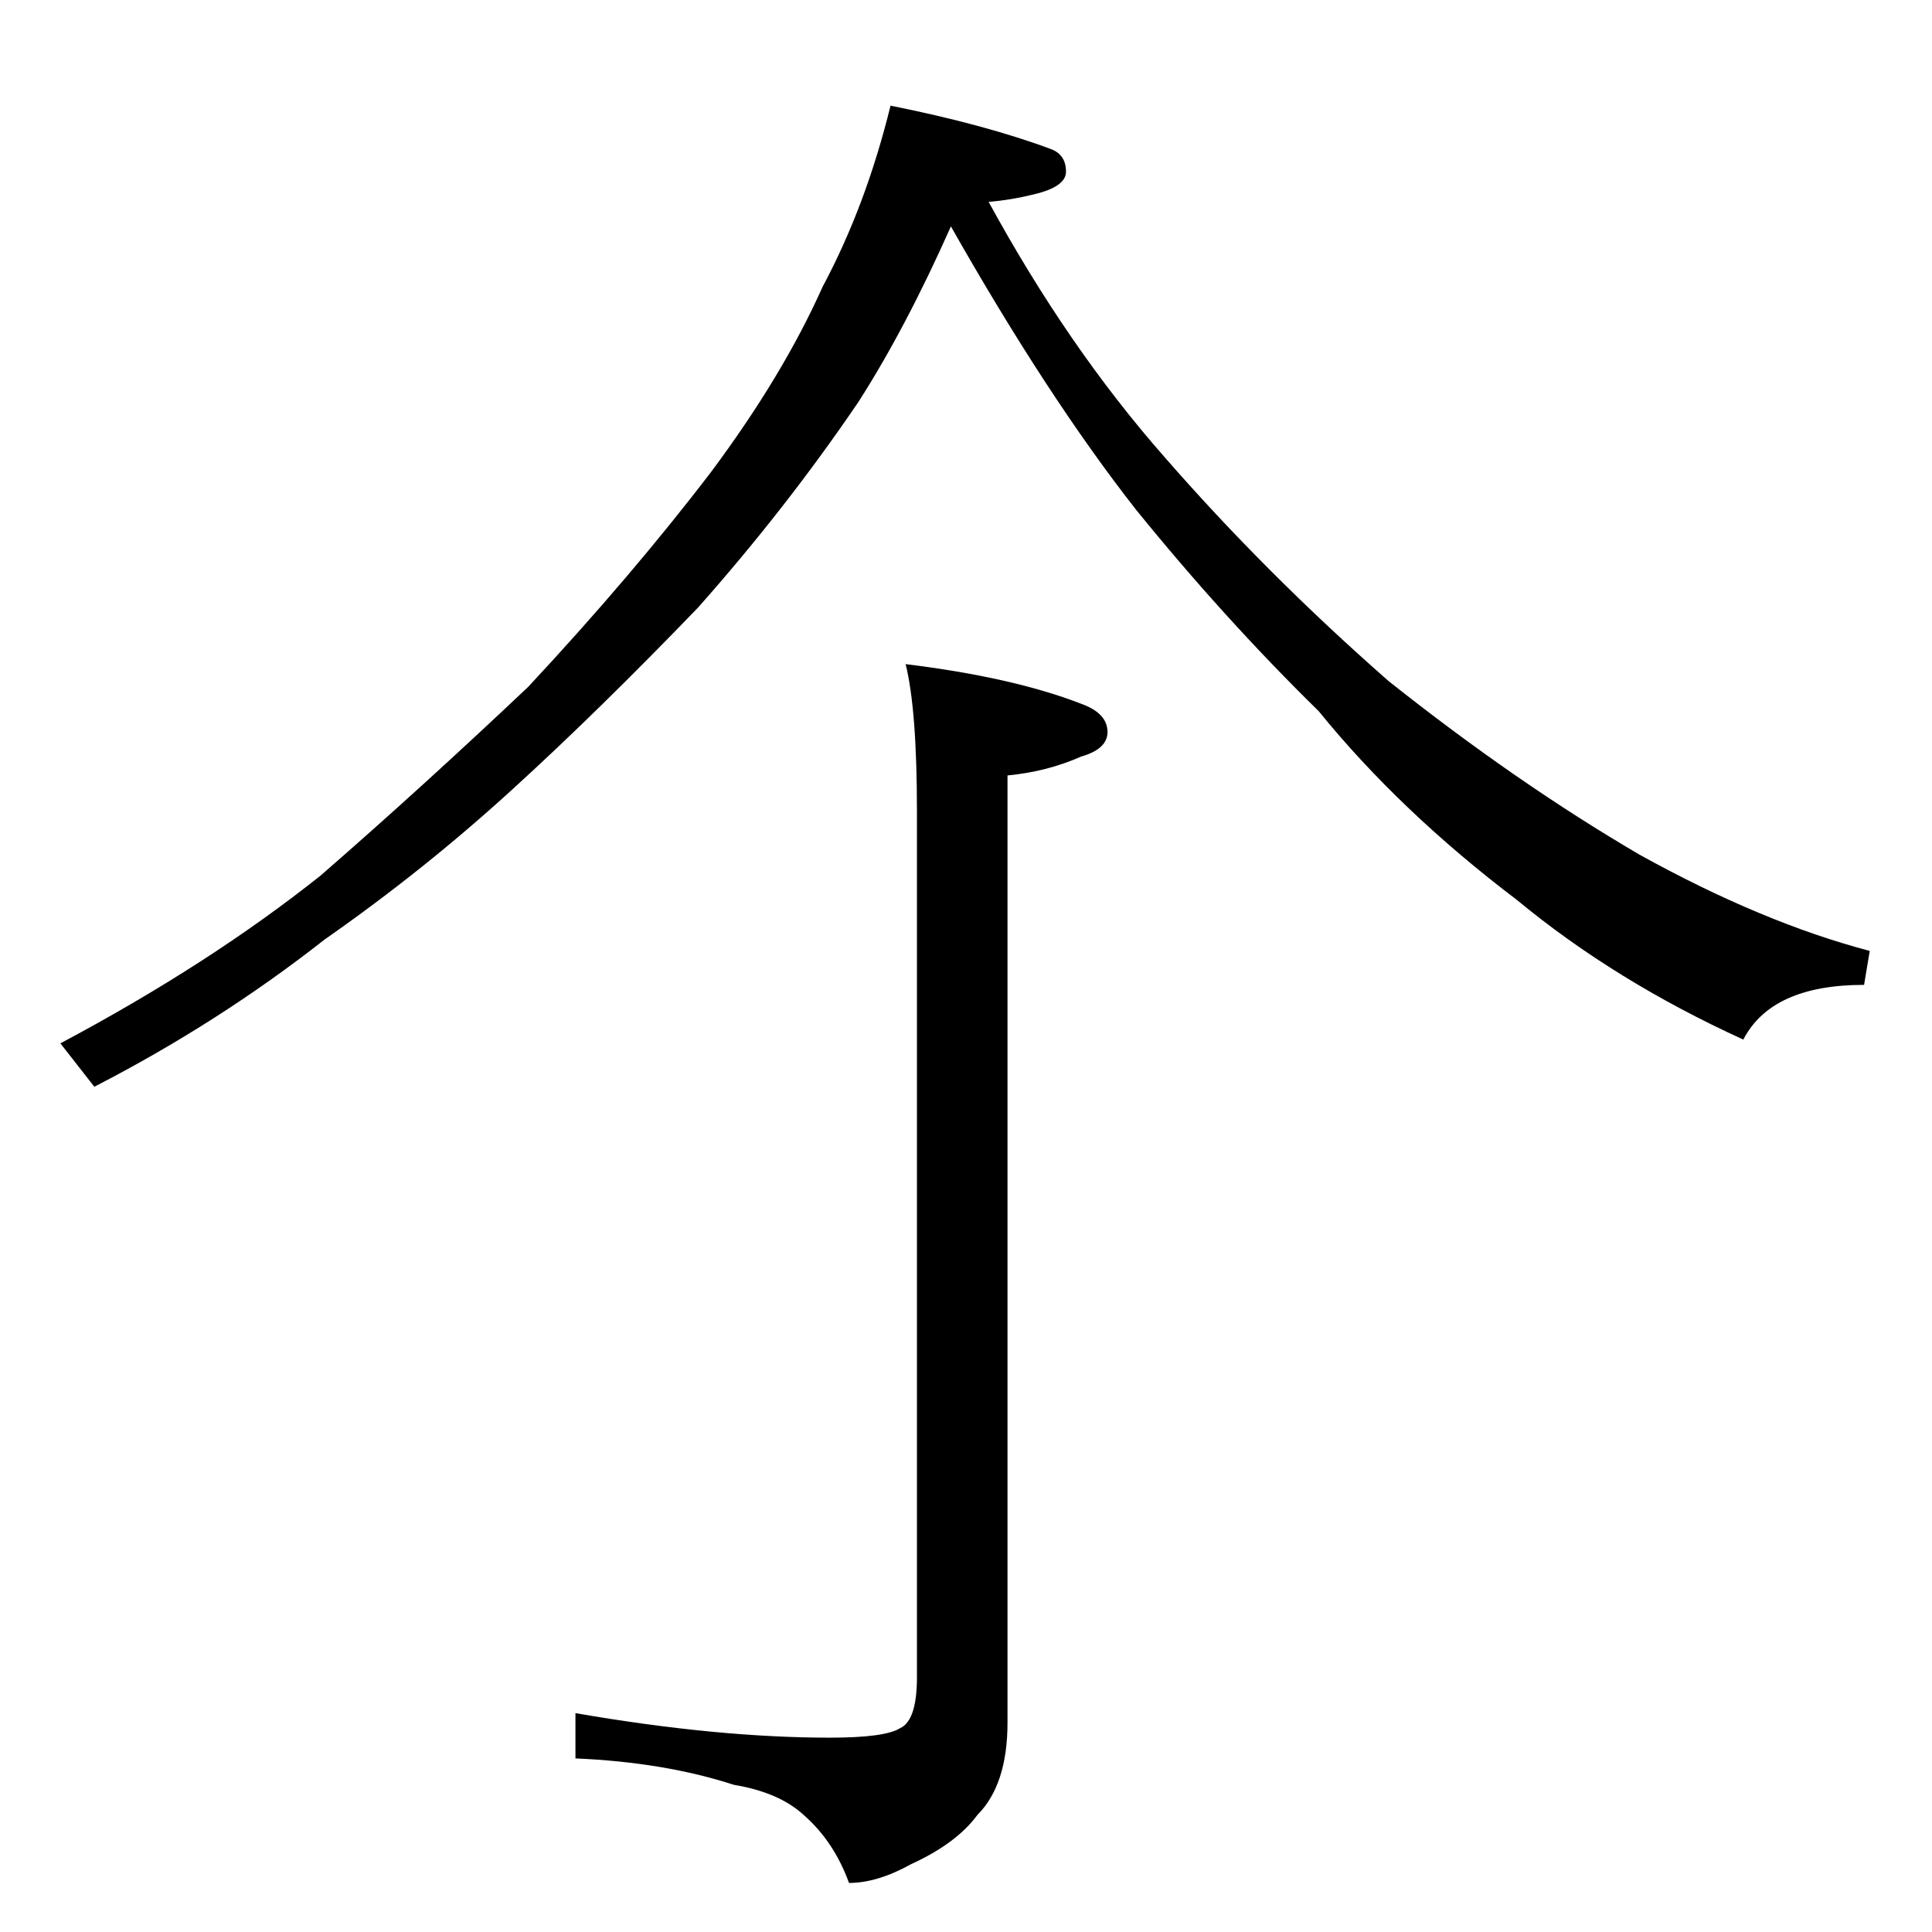 <?xml version="1.0" standalone="no"?>
<!DOCTYPE svg PUBLIC "-//W3C//DTD SVG 1.1//EN" "http://www.w3.org/Graphics/SVG/1.1/DTD/svg11.dtd" >
<svg xmlns="http://www.w3.org/2000/svg" xmlns:xlink="http://www.w3.org/1999/xlink" version="1.1" viewBox="0 -204 1024 1024">
  <g transform="matrix(1 0 0 -1 0 820)">
   <path fill="currentColor"
d="M472 968q50 -10 85 -23q8 -3 8 -12q0 -8 -17 -12q-12 -3 -24 -4q42 -77 93 -135q54 -62 119 -119q68 -54 133 -92q65 -36 122 -51l-3 -18q-49 0 -64 -29q-68 31 -120 74q-62 47 -105 100q-50 49 -97 107q-47 60 -98 150q-24 -54 -49 -93q-38 -56 -85 -109
q-53 -55 -98 -96q-47 -43 -100 -80q-56 -44 -122 -78l-18 23q79 42 138 89q54 47 110 100q55 59 97 114q38 51 59 98q23 43 36 96zM480 672q57 -7 93 -21q14 -5 14 -15q0 -9 -14 -13q-18 -8 -39 -10v-502q0 -33 -16 -49q-11 -15 -35 -26q-18 -10 -33 -10q-8 22 -24 36
q-13 12 -37 16q-37 12 -84 14v24q75 -13 135 -13q29 0 37 5q9 4 9 27v459q0 54 -6 78z" />
  </g>

</svg>
